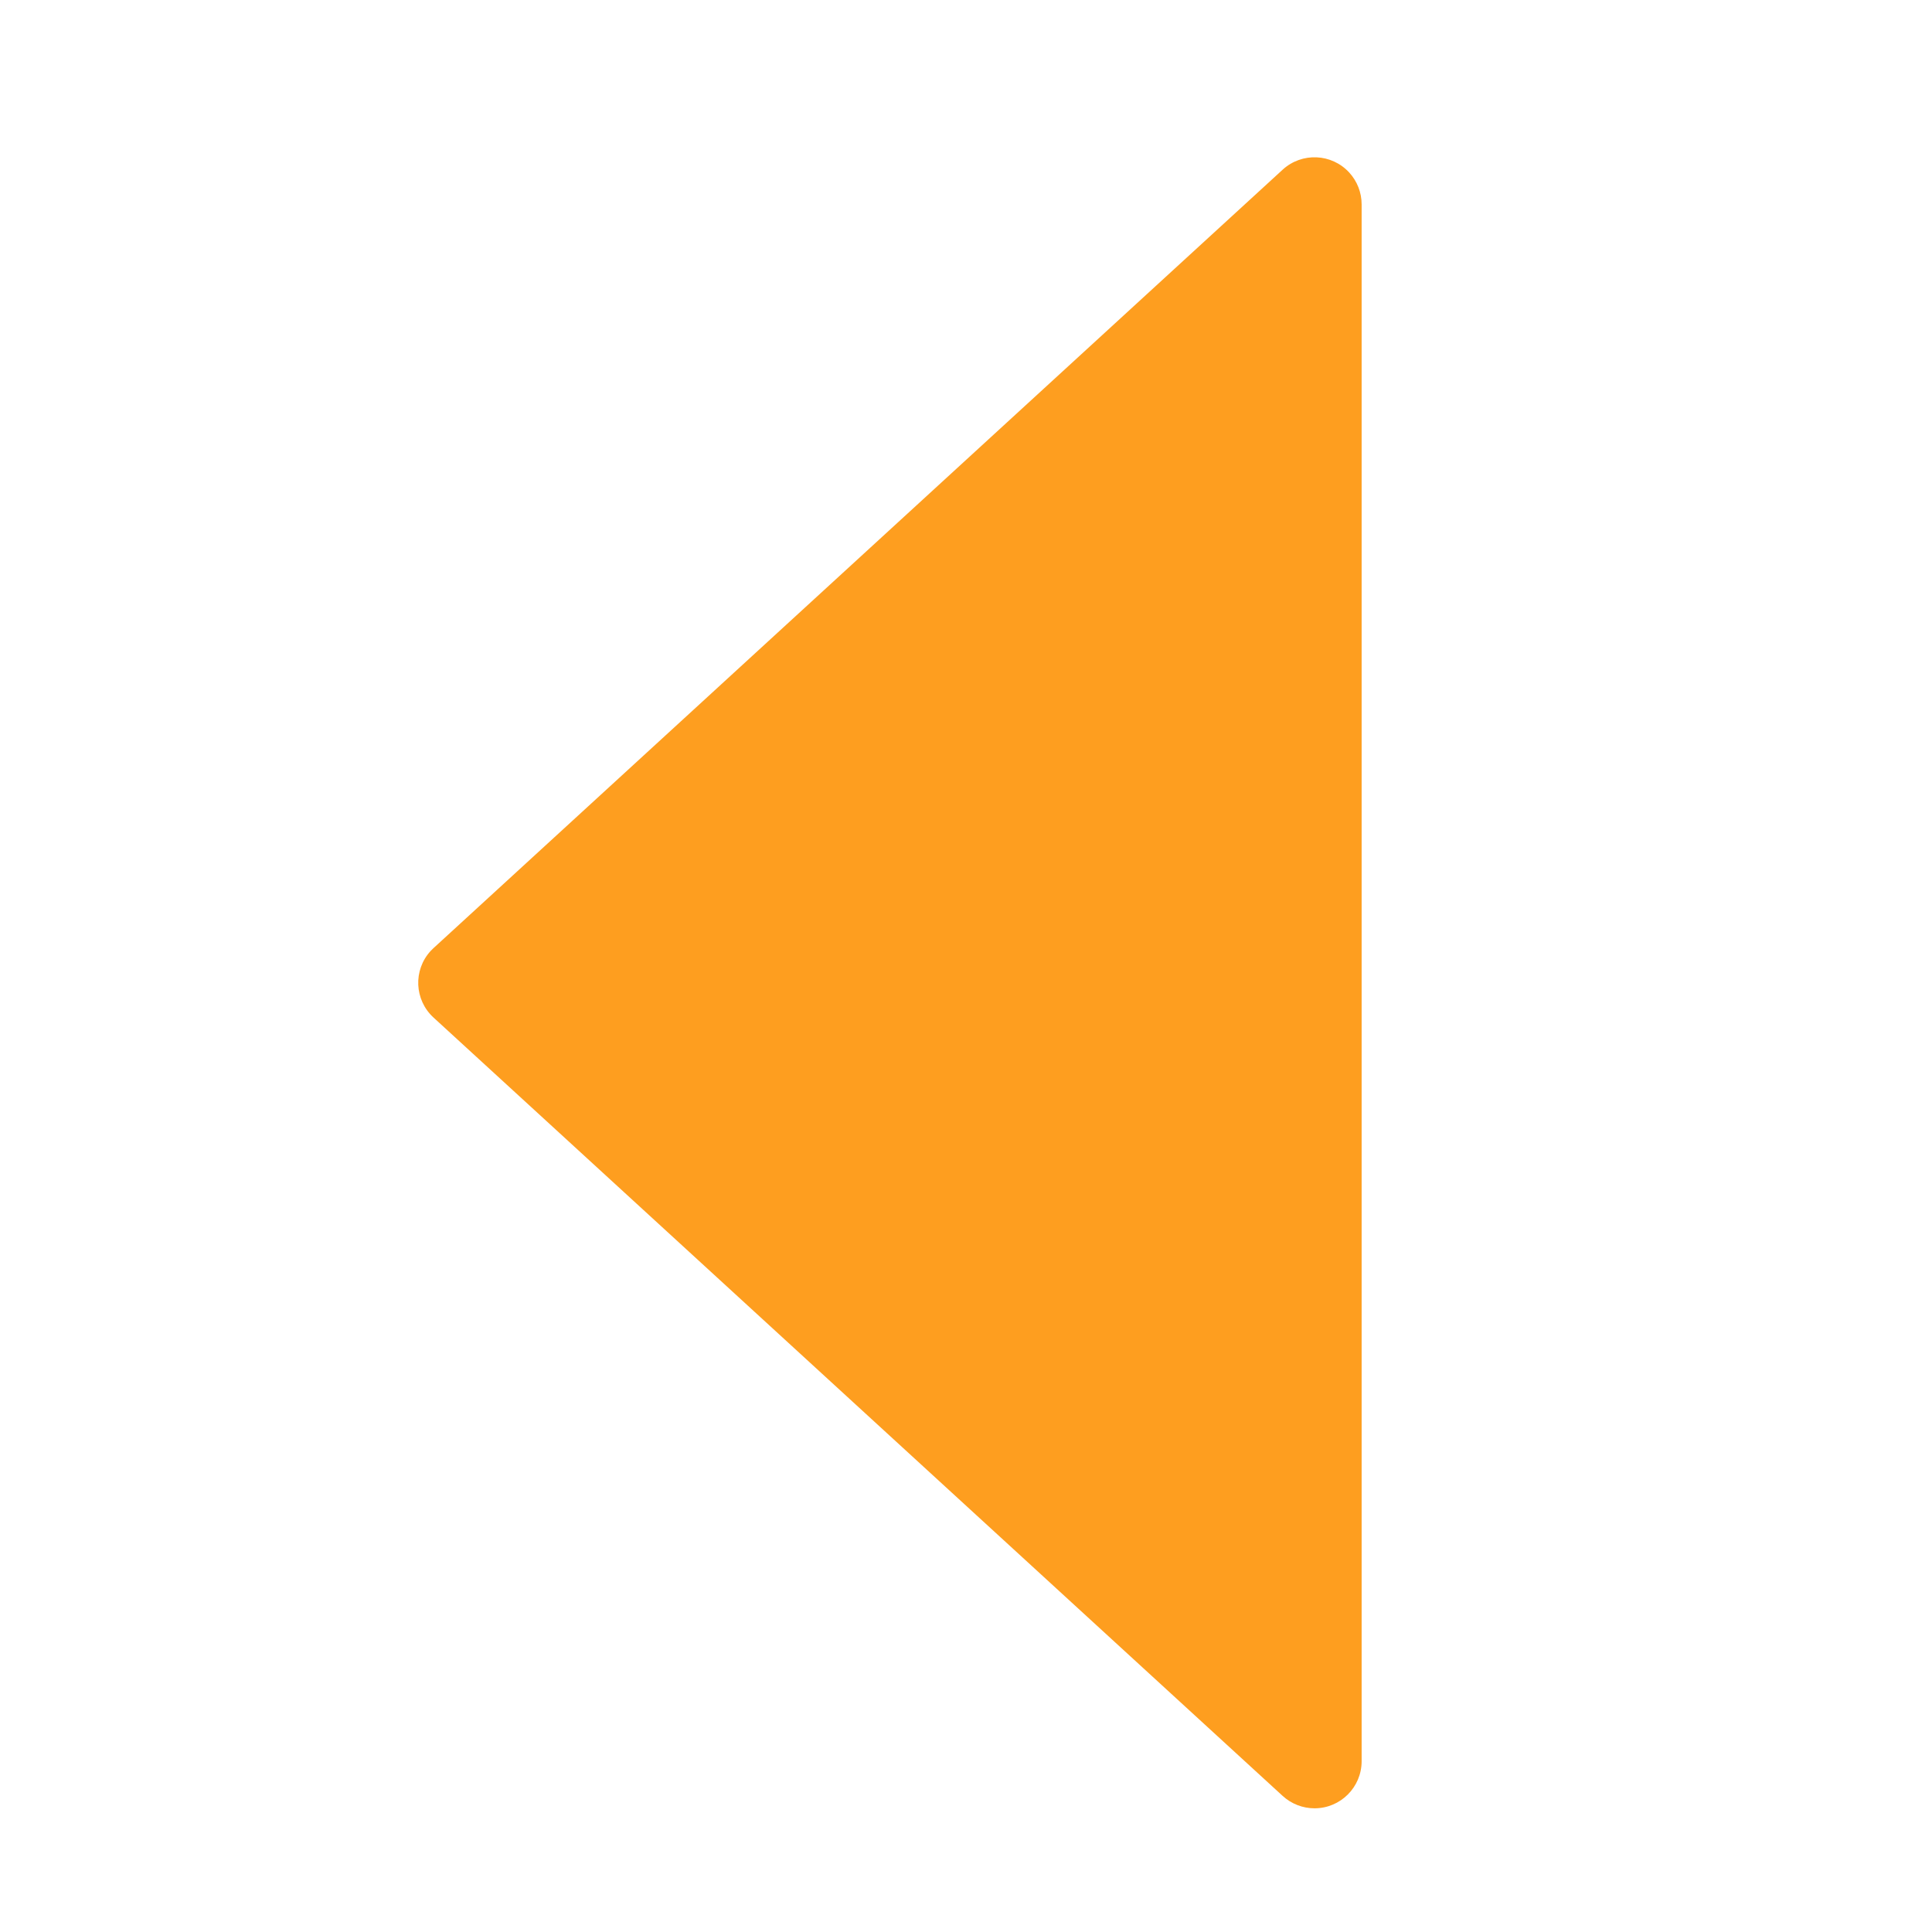 <svg xmlns="http://www.w3.org/2000/svg" width="82" height="82" viewBox="0 0 82 82">
    <path fill="#FE9E1F" fill-rule="evenodd" d="M18.4 40.24L54.44 7.201c.815-.746 2.08-.691 2.827.123.338.37.525.851.525 1.352V74.75c0 1.105-.895 2-2 2-.5 0-.982-.187-1.351-.525L18.4 43.188c-.815-.747-.87-2.012-.123-2.826.039-.043.08-.084.123-.123z"/>
</svg>
